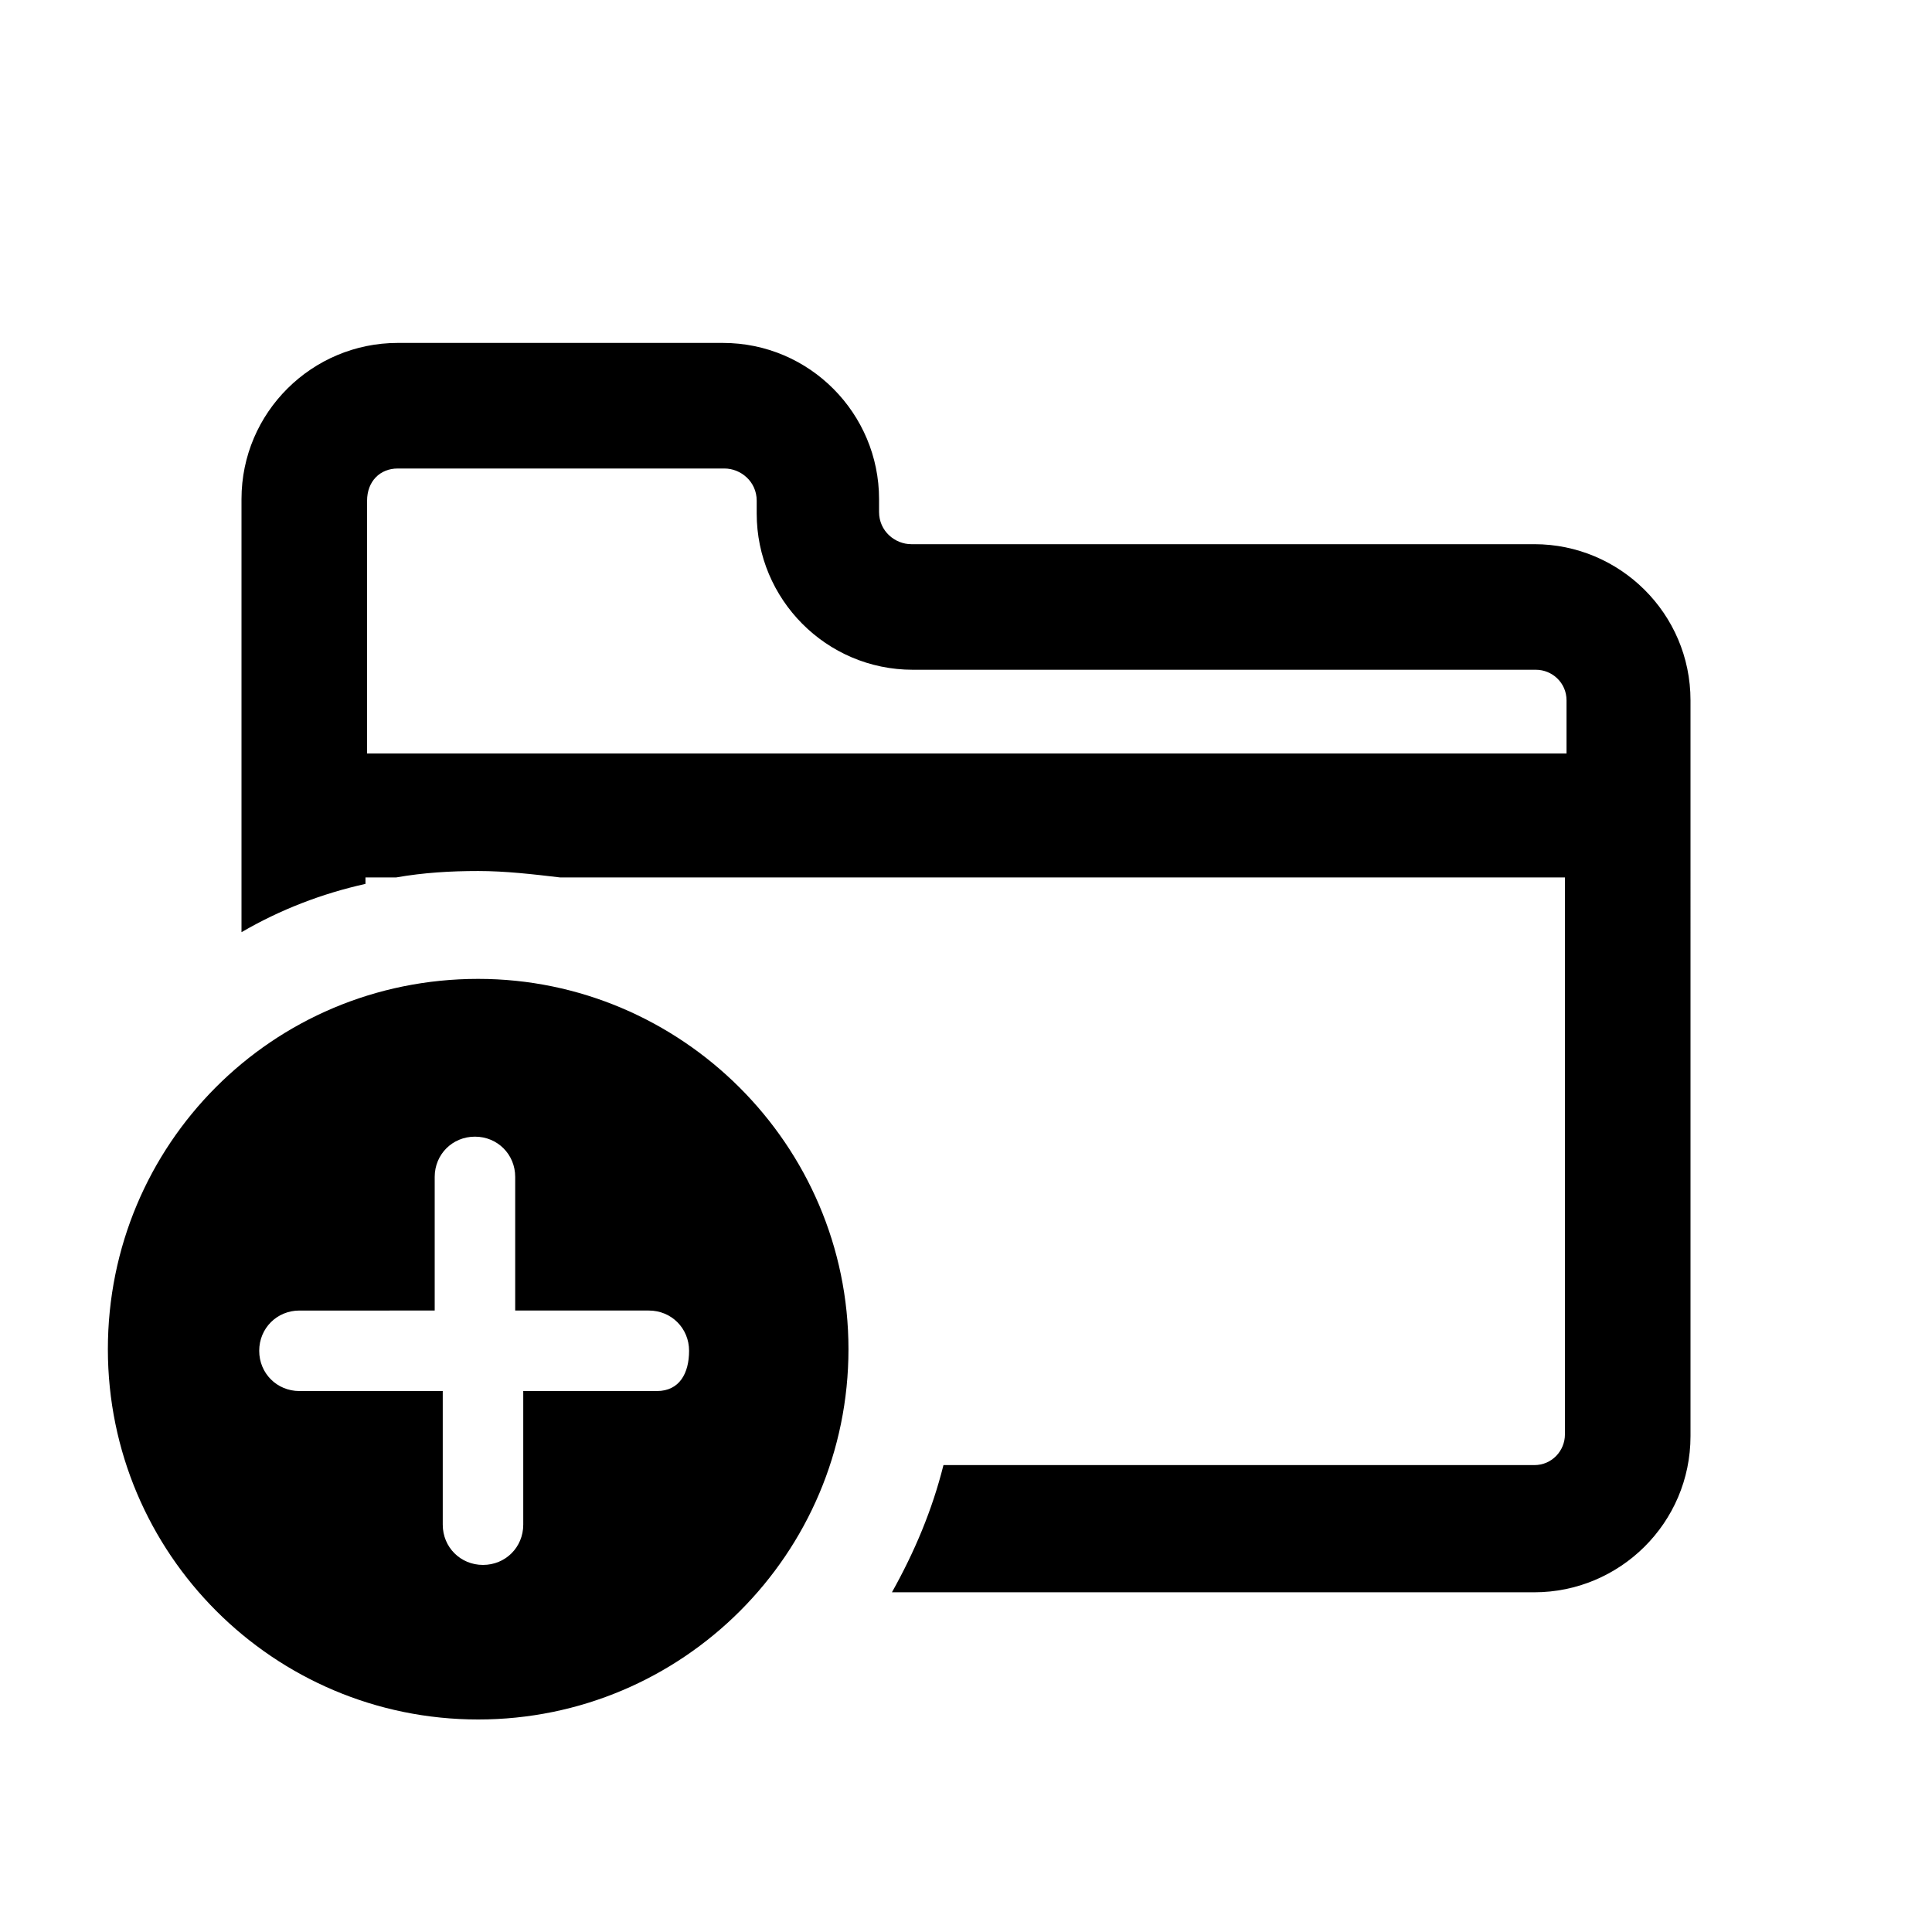 <?xml version="1.0" encoding="utf-8"?>
<!-- Generator: Adobe Illustrator 28.2.0, SVG Export Plug-In . SVG Version: 6.00 Build 0)  -->
<svg version="1.1" id="folder-new" xmlns="http://www.w3.org/2000/svg" xmlns:xlink="http://www.w3.org/1999/xlink" x="0px" y="0px"
	 viewBox="0 0 120 120" style="enable-background:new 0 0 120 120;" xml:space="preserve">
<style type="text/css">
	.st0{fill:none;}
</style>
<rect id="BG" class="st0" width="120" height="120"/>
<g>
	<path d="M29.7,60.8c-12.8,0-23,10.3-23,23s10.3,23,23,23s23-10.3,23-23S42.3,60.8,29.7,60.8z M40.8,86.4h-8.3v8.3
		c0,1.4-1.1,2.5-2.5,2.5s-2.5-1.1-2.5-2.5v-8.3h-8.9c-1.4,0-2.5-1.1-2.5-2.5c0-1.4,1.1-2.5,2.5-2.5H27v-8.3c0-1.4,1.1-2.5,2.5-2.5
		c1.4,0,2.5,1.1,2.5,2.5v8.3h8.3c1.4,0,2.5,1.1,2.5,2.5C42.8,85.3,42.2,86.4,40.8,86.4z"/>
	<path d="M95.3,33.8H56.6c-1,0-2-0.8-2-2V31c0-5.3-4.3-9.7-9.7-9.7H24.7c-5.3,0-9.7,4.3-9.7,9.7v26.9c2.4-1.4,5-2.4,7.7-3v-0.4h1.9
		c1.7-0.3,3.4-0.4,5.1-0.4c1.7,0,3.4,0.2,5.1,0.4h62.4v34.6c0,1-0.8,1.9-1.9,1.9H58.6c-0.7,2.8-1.8,5.4-3.2,7.9h39.9
		c5.3,0,9.7-4.3,9.7-9.7V43.5C105,38.1,100.6,33.8,95.3,33.8z M97.3,46.8H22.8V31.1c0-1.2,0.8-2,1.9-2H45c1,0,2,0.8,2,2v0.8
		c0,5.3,4.3,9.7,9.7,9.7h38.7c1,0,1.9,0.8,1.9,1.9V46.8z"/>
</g>
</svg>
